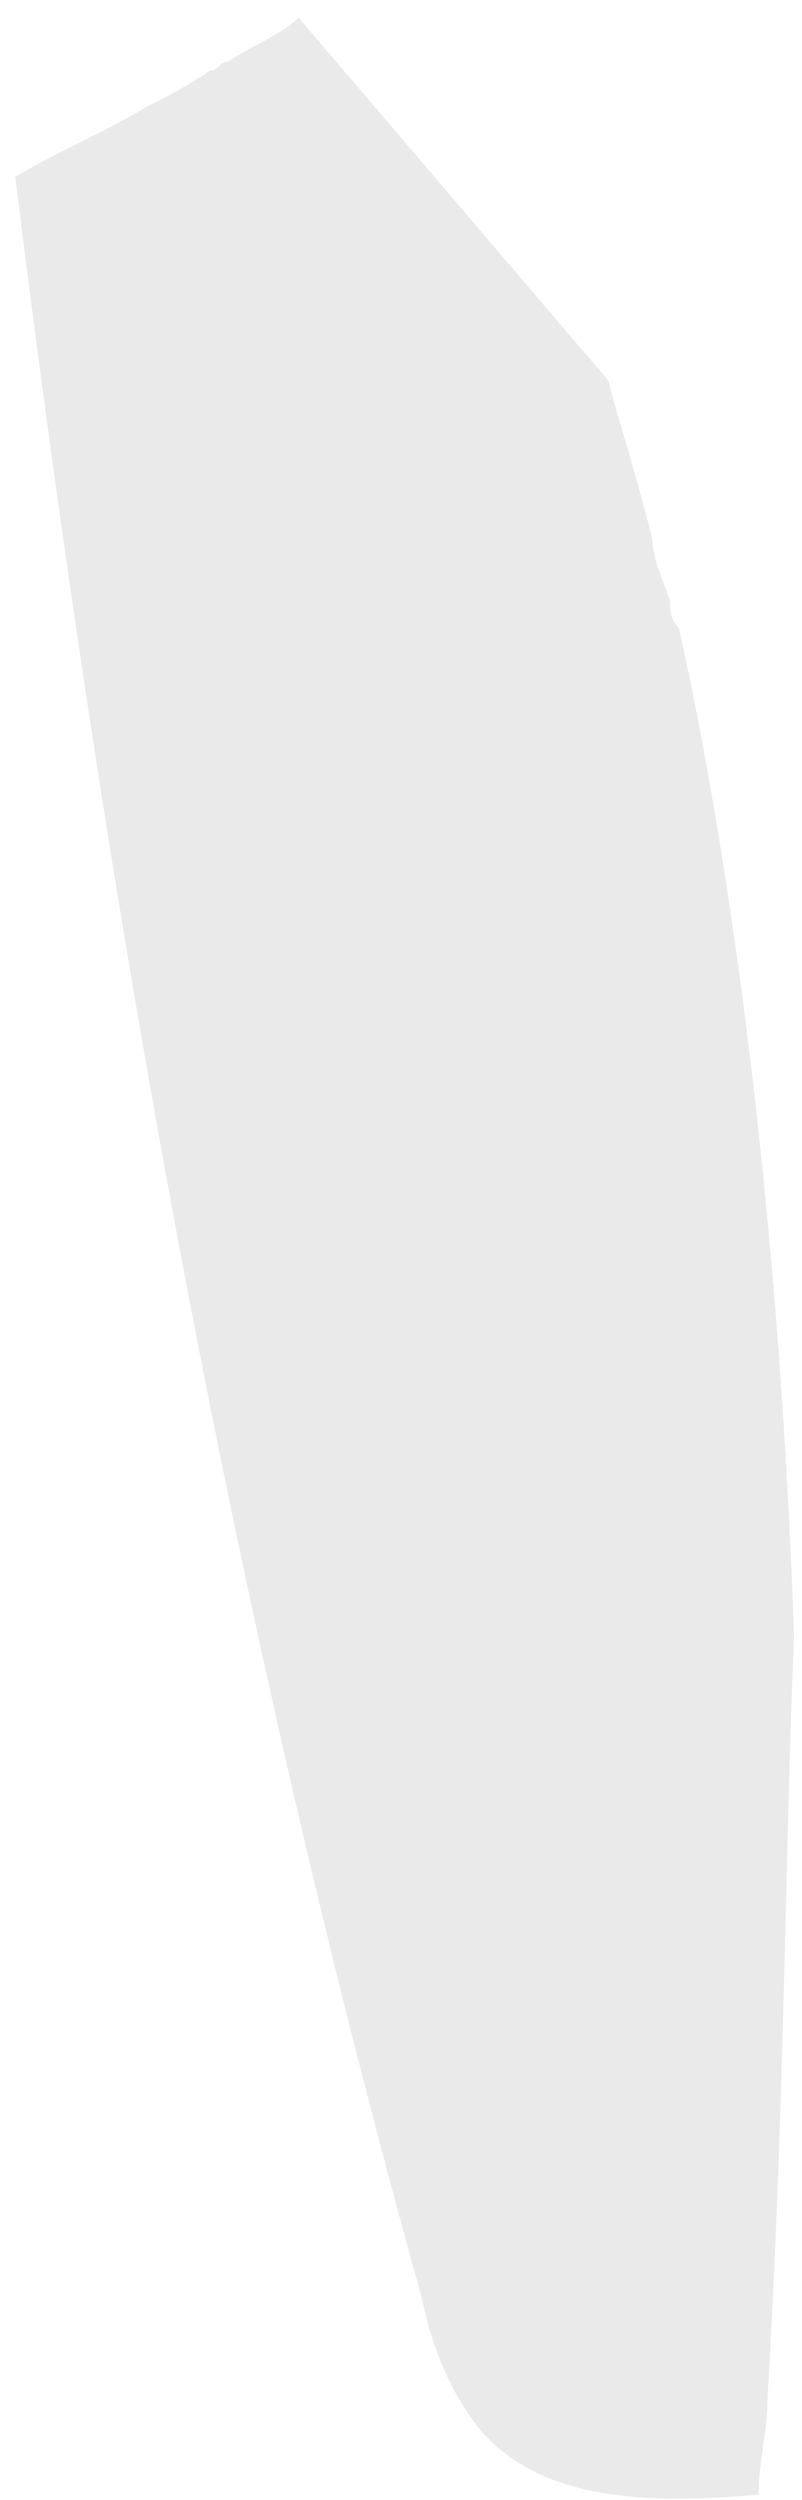 <svg xmlns:xlink="http://www.w3.org/1999/xlink" xmlns="http://www.w3.org/2000/svg" width="26" height="81" viewBox="0 0 26 81" fill="none">
<path d="M24.884 77.675C24.884 78.821 24.594 79.679 24.594 80.825C21.151 81.114 17.422 81.114 15.415 78.532C14.554 77.385 13.979 75.953 13.693 74.52C7.382 51.877 3.363 28.948 0.495 5.73C1.931 4.873 3.363 4.298 4.799 3.437C5.374 3.151 5.946 2.865 6.807 2.29C7.096 2.29 7.096 2.004 7.382 2.004C8.242 1.433 9.103 1.144 9.675 0.572C13.118 4.583 16.275 8.309 19.719 12.324C20.005 13.47 20.579 15.189 21.151 17.482C21.151 18.057 21.44 18.629 21.726 19.489C21.726 19.775 21.726 20.061 22.012 20.35C23.162 25.508 25.169 36.685 25.744 53.024C25.455 59.614 25.455 67.927 24.884 77.675Z" fill="#EAEAEA"/>
</svg>